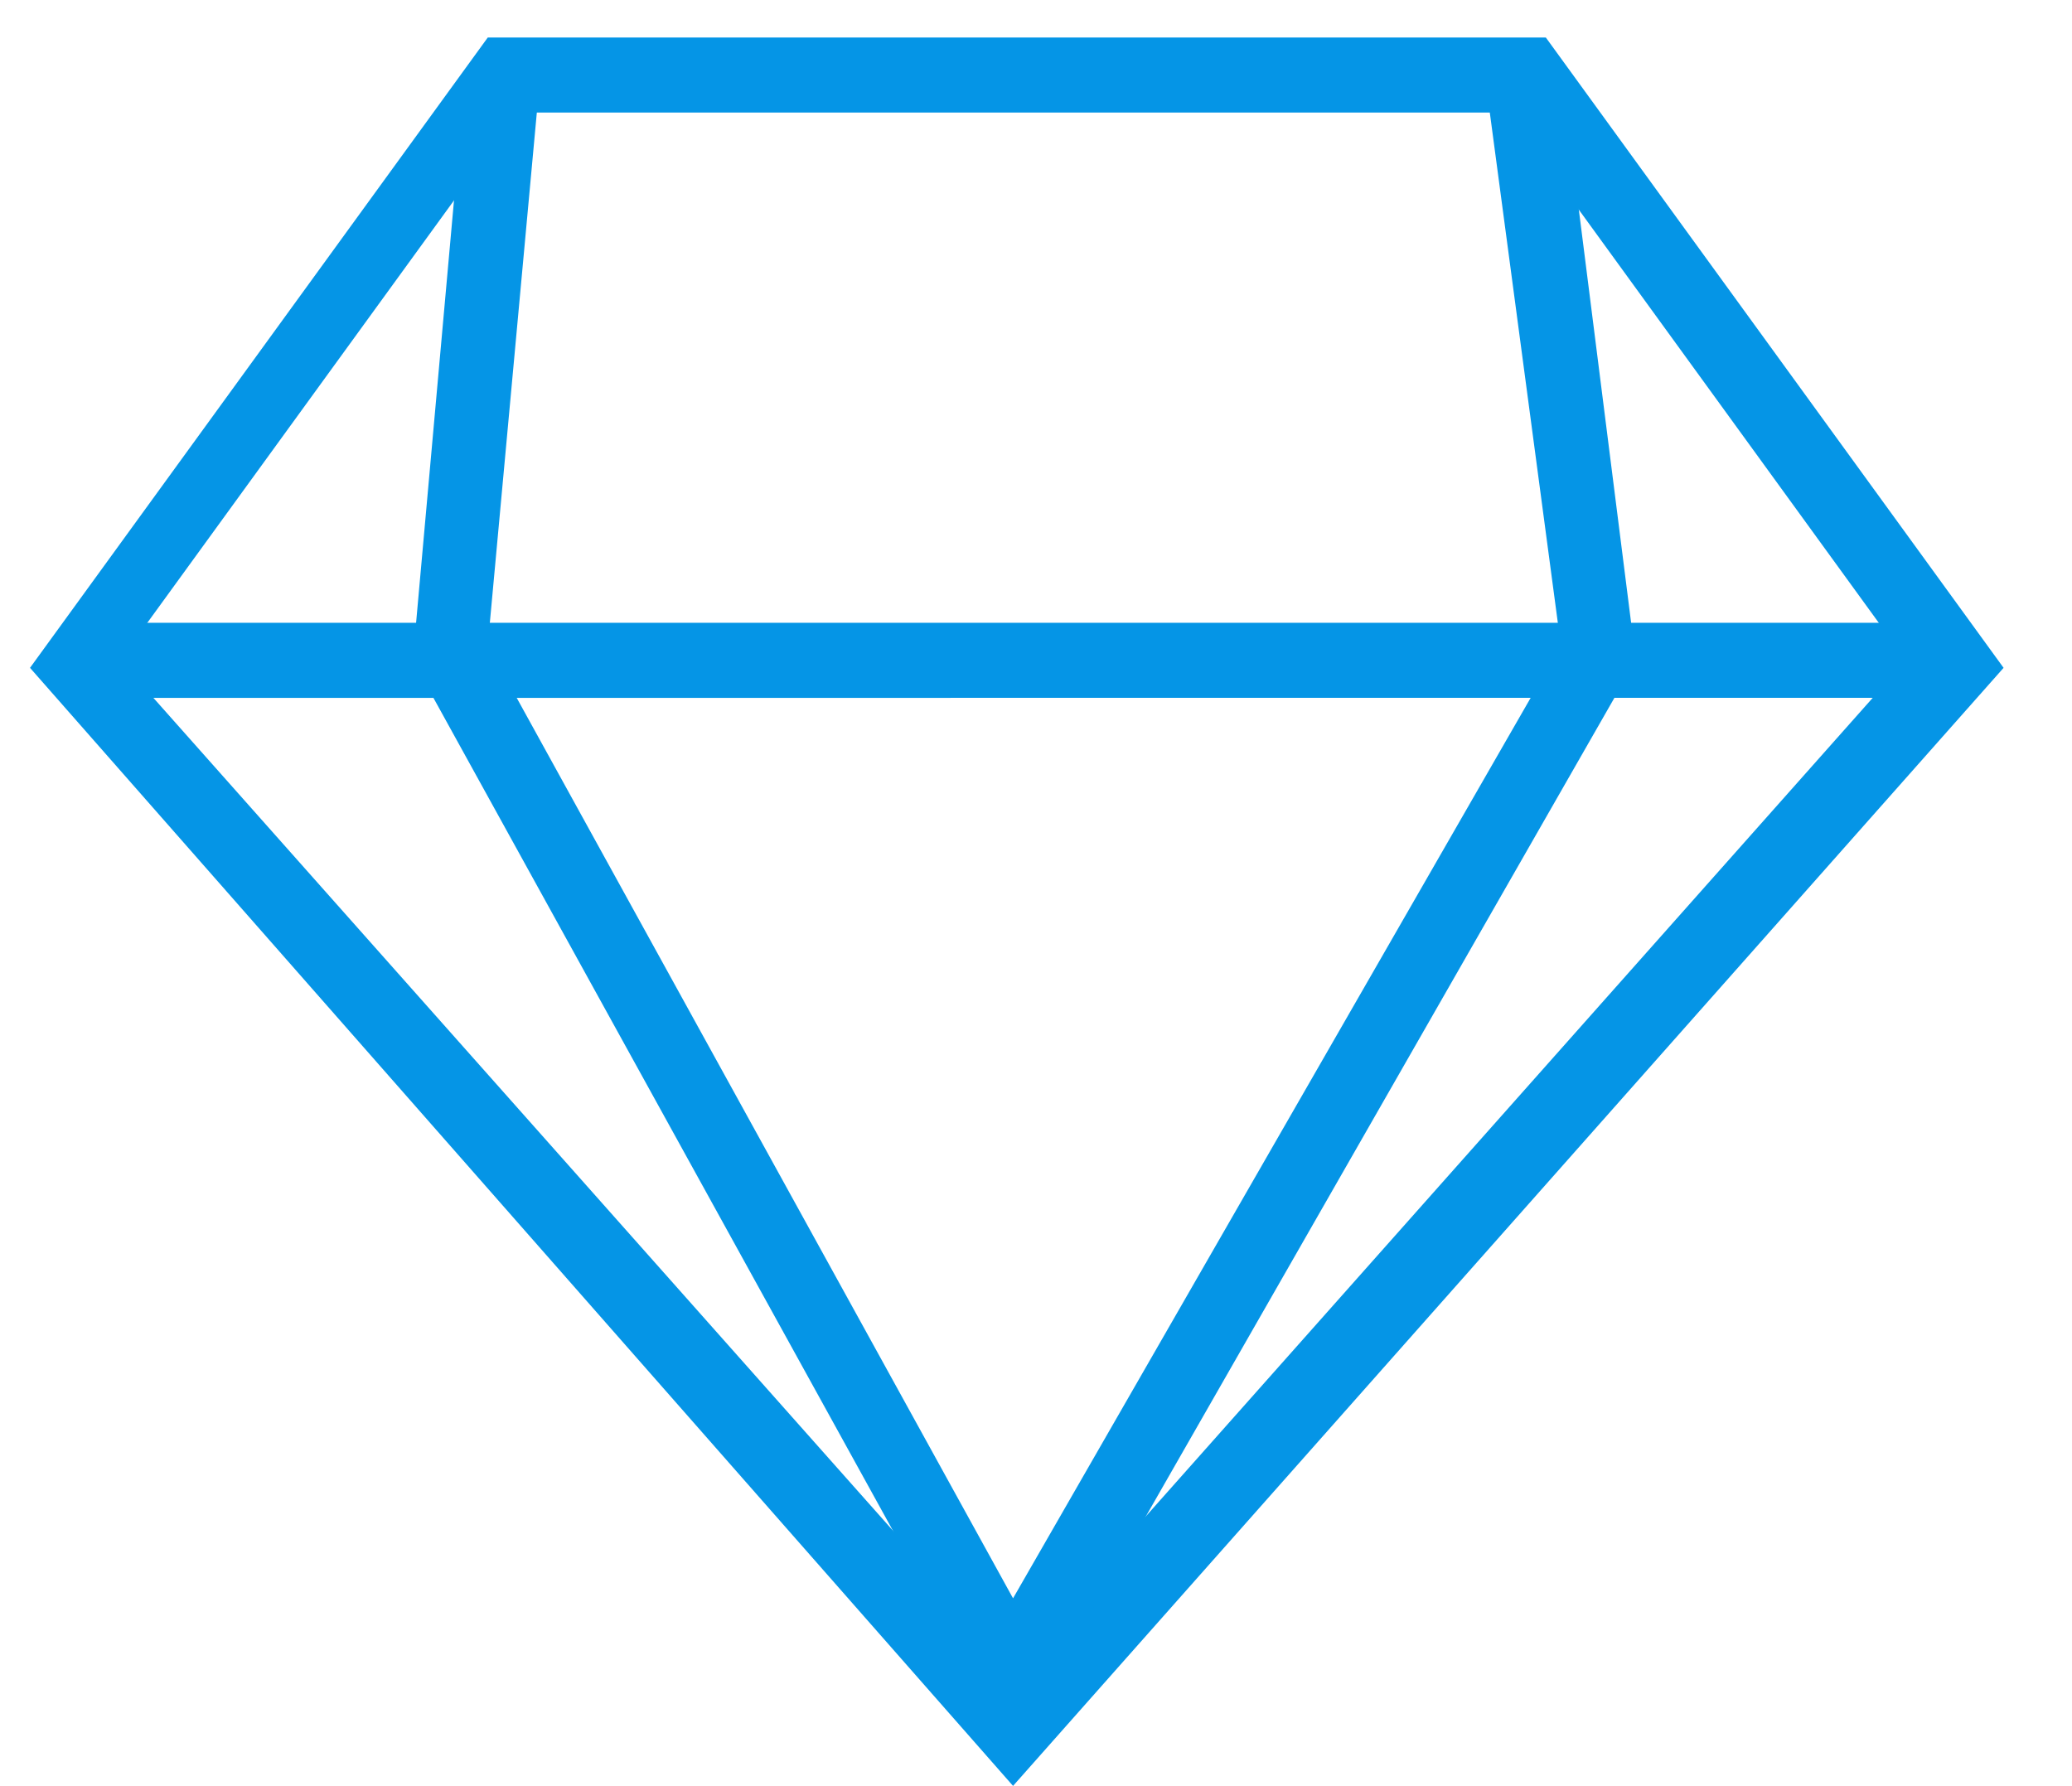 <?xml version="1.0" standalone="no"?><!DOCTYPE svg PUBLIC "-//W3C//DTD SVG 1.1//EN" "http://www.w3.org/Graphics/SVG/1.1/DTD/svg11.dtd"><svg t="1733122440994" class="icon" viewBox="0 0 1188 1024" version="1.1" xmlns="http://www.w3.org/2000/svg" p-id="5329" xmlns:xlink="http://www.w3.org/1999/xlink" width="232.031" height="200"><path d="M580.84 1024L17.21 382.924 279.664 21.513h606.655l262.454 361.412-567.933 641.076zM68.84 378.622l512 576.538L1092.84 378.622l-228.034-314.084H296.874L68.84 378.622z" fill="#0595E6" p-id="5330"></path><path d="M580.84 1002.487l-344.202-623.866 30.118-335.597h43.025l-30.118 326.992 301.176 546.42 314.084-546.42-43.025-322.689 43.025-8.605 43.025 339.899z" fill="#0595E6" p-id="5331"></path><path d="M43.025 357.109h1075.63v43.025H43.025z" fill="#0595E6" p-id="5332"></path></svg>